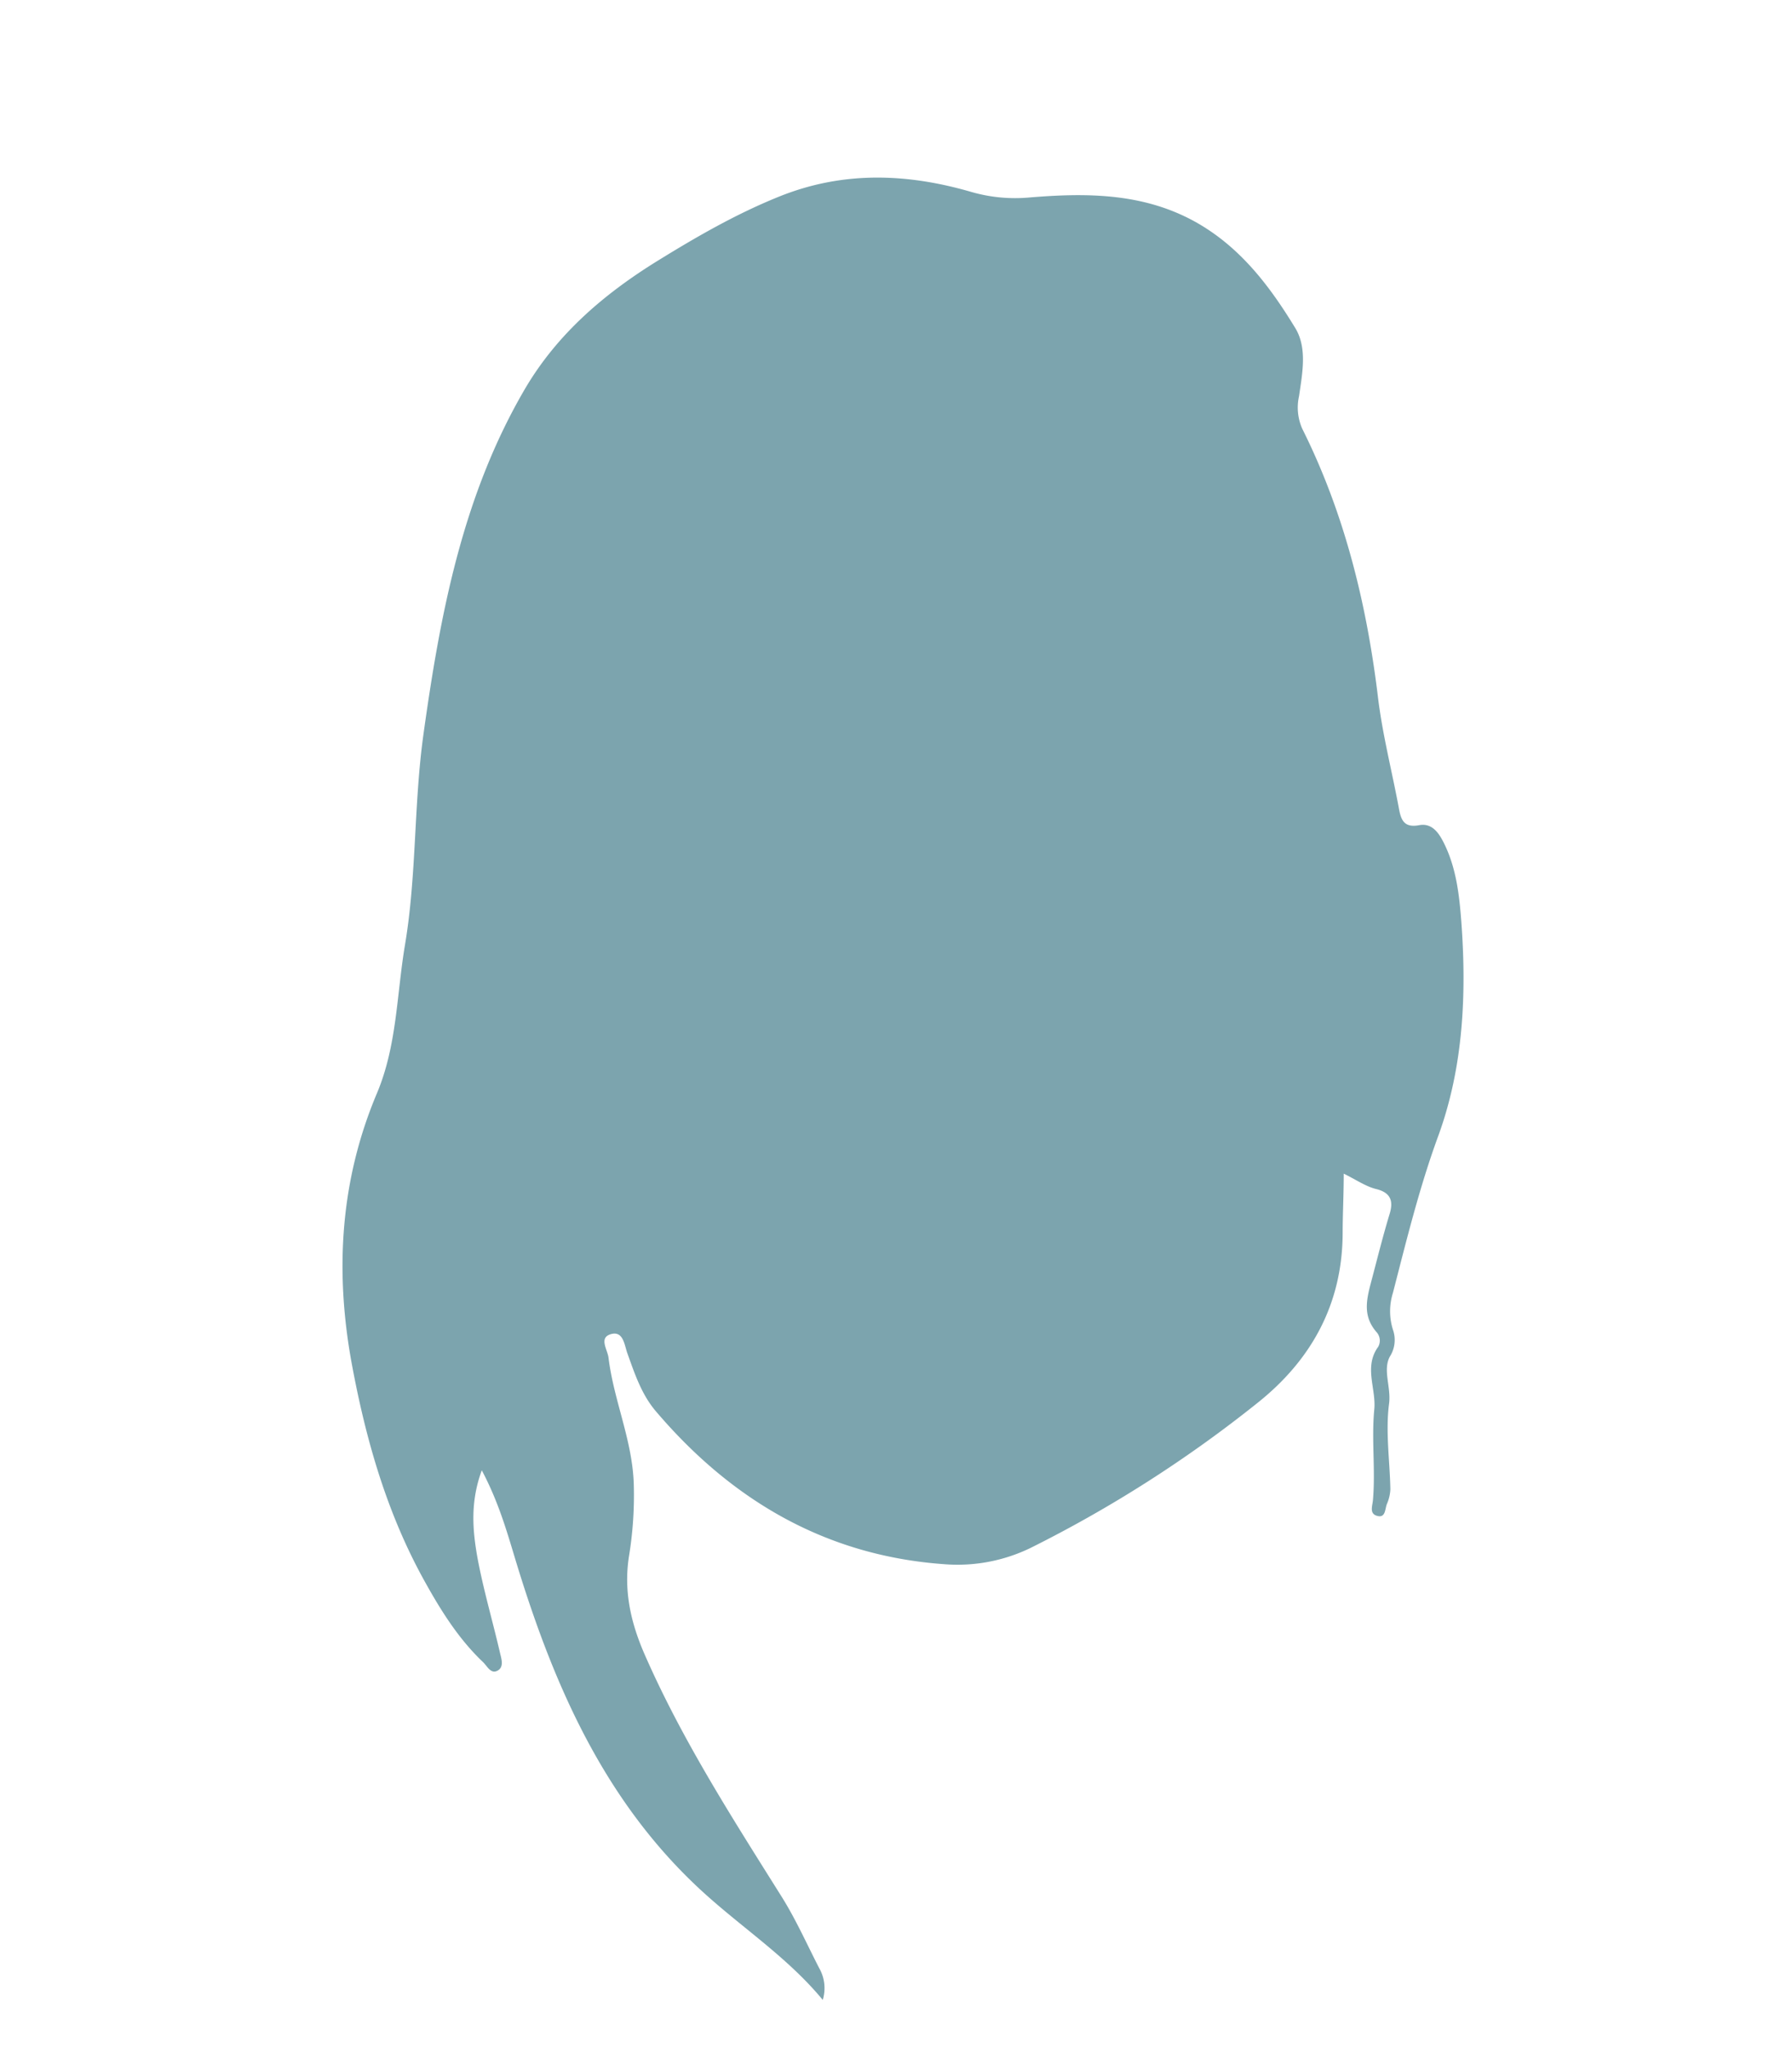 <svg id="shapes" xmlns="http://www.w3.org/2000/svg" viewBox="0 0 400 457"><defs><style>.cls-1{fill:#7ca4ae;}</style></defs><path class="cls-1" d="M183.65,446.23c-7.52-9.11-17.23-15.57-25.84-23.26-22.2-19.82-33.74-45.72-42.27-73.36-2.15-7-4-14-8-21.55-2.59,7.05-2.06,13.27-1,19.32,1.32,7.19,3.41,14.24,5.06,21.38.31,1.35,1,3.25-.63,4.05-1.44.71-2.23-1.07-3.13-1.93-5.5-5.21-9.47-11.59-13.1-18.14-8.49-15.3-13.19-31.88-16.32-49C74.74,283.25,76,263.24,84.11,244c4.52-10.69,4.42-22.13,6.3-33.24C93,195.31,92.35,179.55,94.5,164c3.73-26.83,8.69-53.25,22.59-77.08,7.26-12.43,17.84-21.42,29.85-28.82,8.62-5.32,17.4-10.37,26.86-14.19,14.24-5.77,28.53-5.28,42.95-1.1a35.25,35.25,0,0,0,13.18,1.24c13.13-1.08,26.21-1,38.19,6.21,9.31,5.62,15.56,14,21,22.93,2.71,4.44,1.59,10.08.84,15.22a11.64,11.64,0,0,0,.74,7.29c9.41,18.84,14.34,38.92,16.87,59.76,1,8.4,3.16,16.67,4.7,25,.48,2.63,1.23,4.27,4.52,3.66,2.93-.54,4.45,1.83,5.58,4.13,2.7,5.49,3.37,11.48,3.82,17.45,1.2,16.25.43,32.51-5.17,47.81-4.21,11.49-7.07,23.23-10.11,35a13.64,13.64,0,0,0,.05,8.29,6.89,6.89,0,0,1-.74,5.91c-1.6,3,.32,6.8-.16,10.48-.82,6.26.17,12.74.29,19.13a9.39,9.39,0,0,1-.81,3.35c-.41,1.12-.27,3.15-2.24,2.53-1.67-.52-.95-2.21-.84-3.48.59-6.75-.35-13.58.3-20.24.45-4.65-2.4-9.52.89-14a2.84,2.84,0,0,0-.43-3.3c-2.83-3.31-2.36-6.63-1.29-10.66,1.39-5.24,2.69-10.52,4.27-15.72.83-2.75.29-4.68-3-5.49-2.34-.57-4.46-2.07-7.26-3.44,0,4.67-.23,8.92-.24,13.09,0,15.9-6.94,28.43-18.93,38A283.14,283.14,0,0,1,230,345.4,37.35,37.35,0,0,1,210.61,349c-26.32-1.92-47.31-14.25-64.22-34.12-3.21-3.78-4.71-8.36-6.35-12.92-.67-1.83-.89-5.15-3.77-4.25-2.62.82-.66,3.43-.44,5.23,1.16,9.56,5.36,18.45,5.64,28.3a84.09,84.09,0,0,1-1.05,15.86c-1.29,8,.47,15.25,3.58,22.29,8.35,19,19.51,36.33,30.48,53.82,3.17,5.06,5.62,10.57,8.36,15.9A9,9,0,0,1,183.65,446.23Z"/></svg>